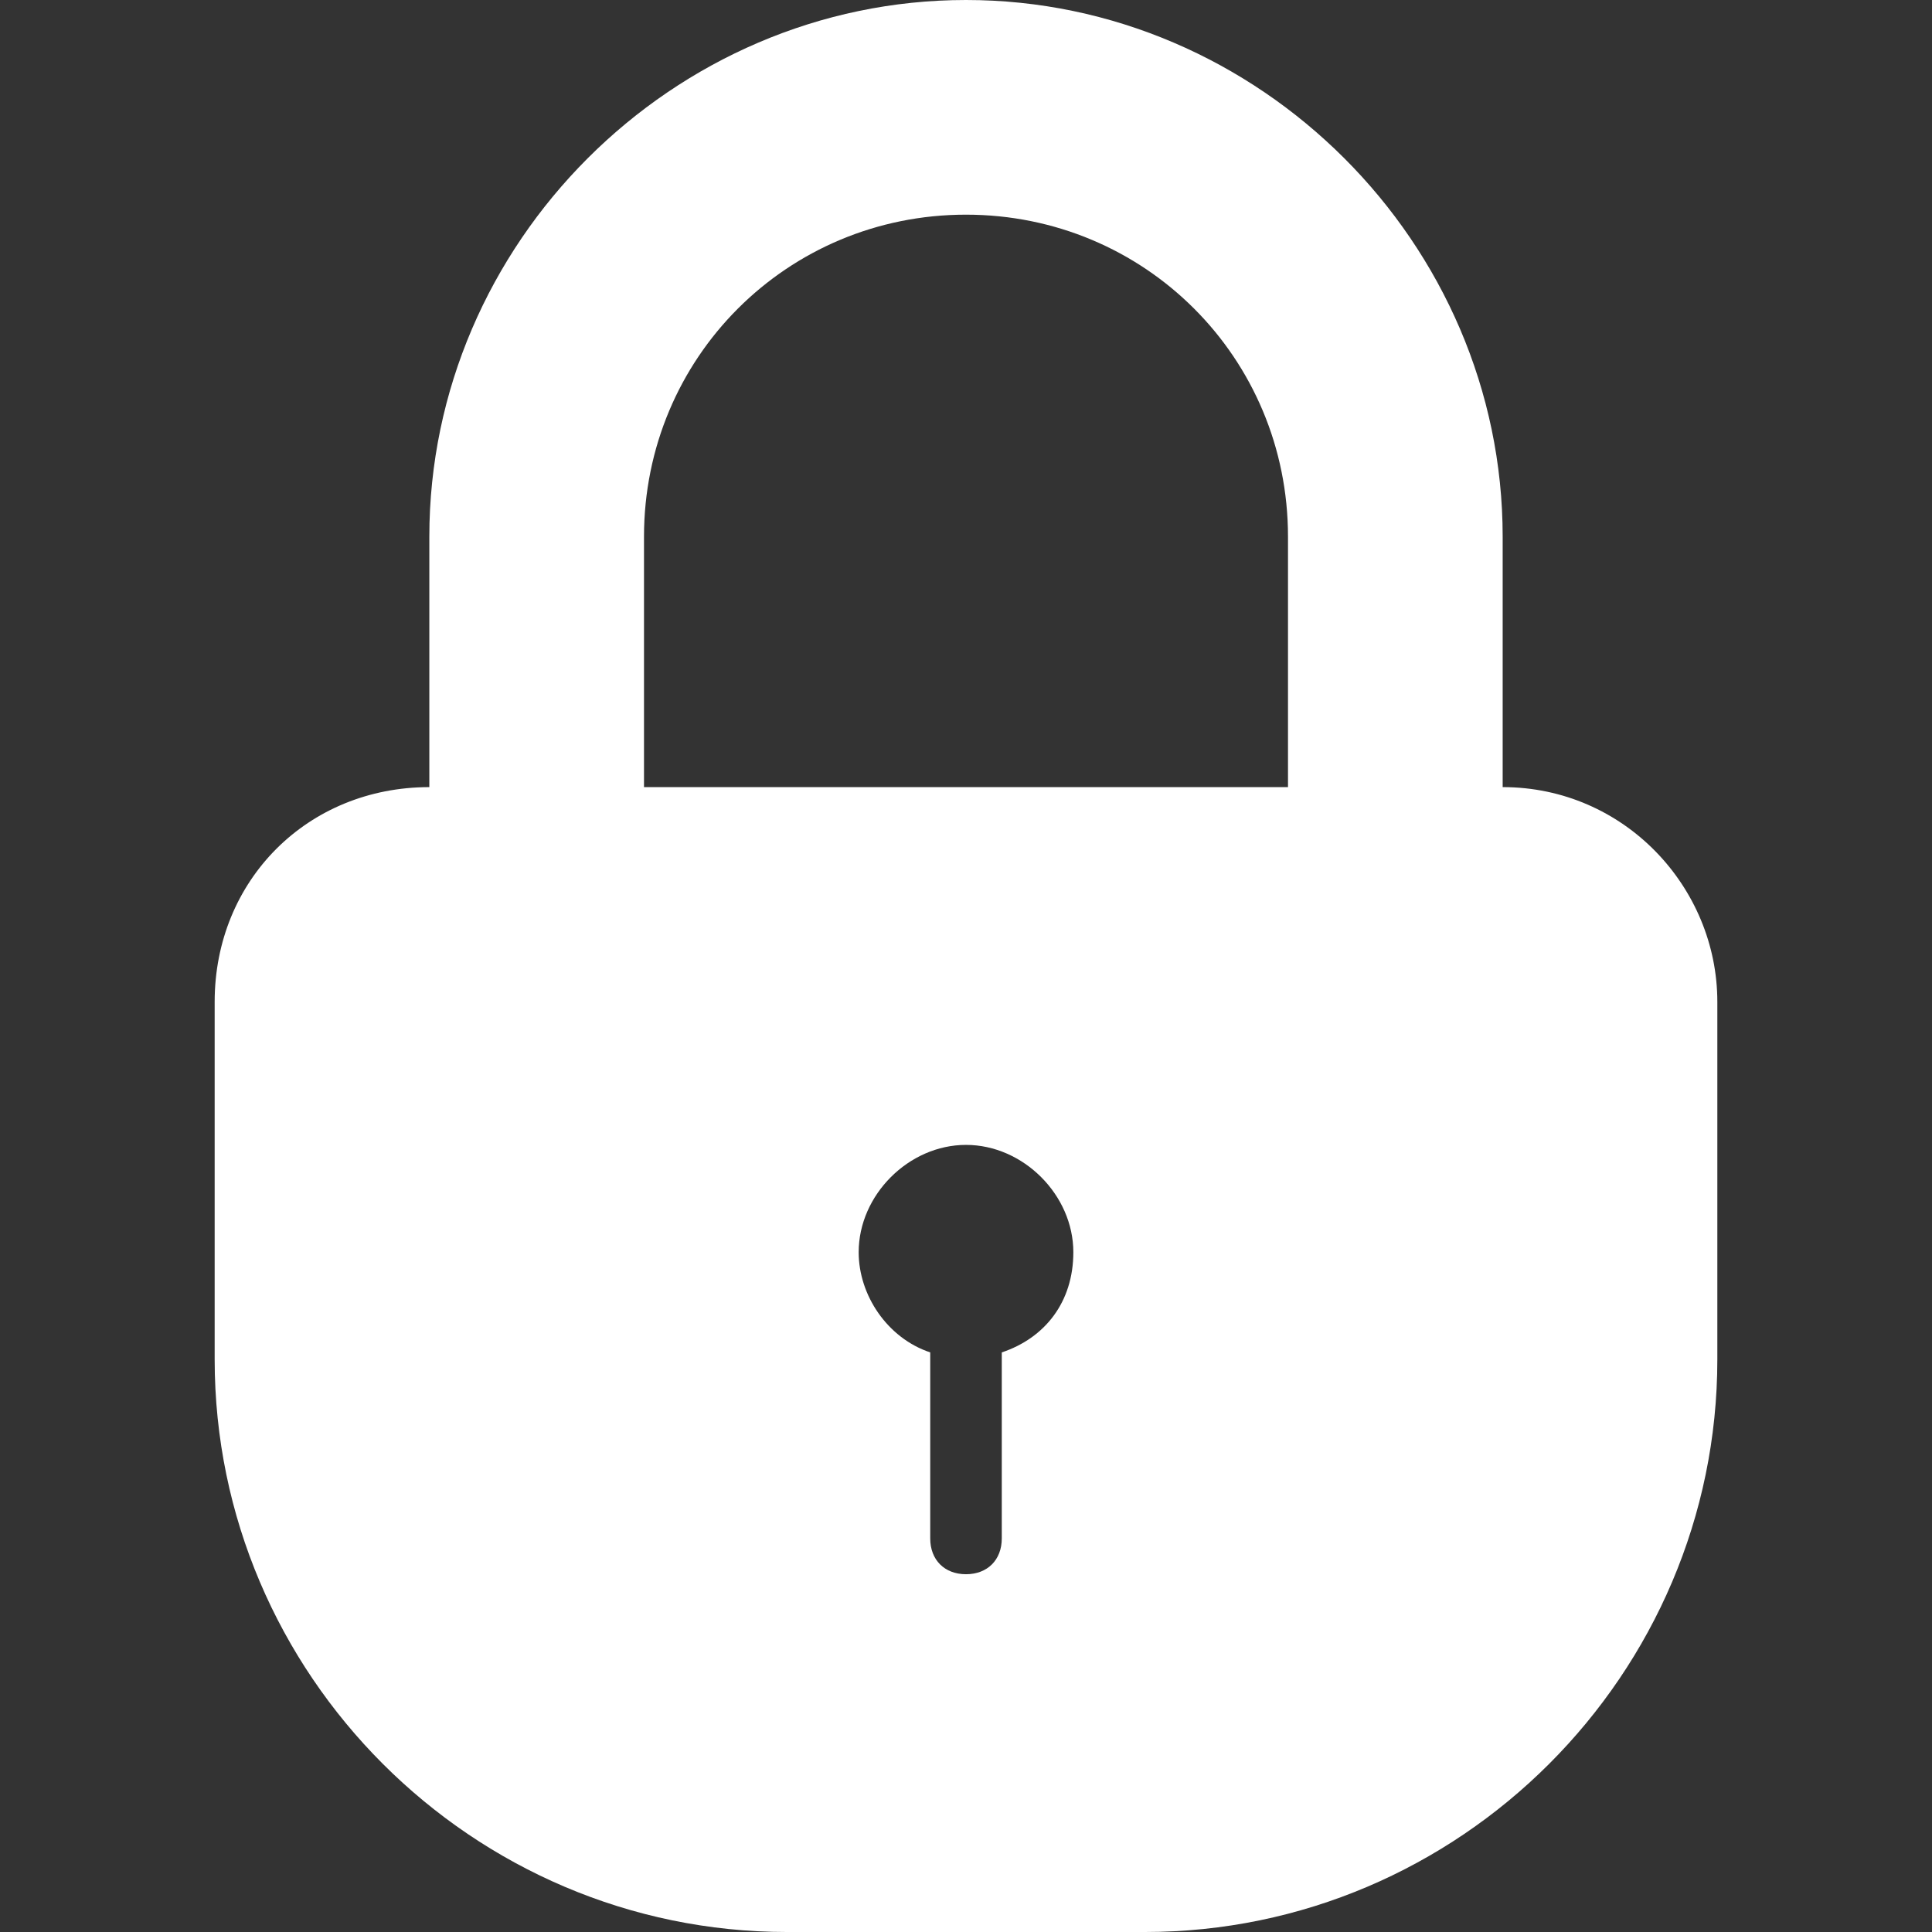<?xml version="1.0" encoding="iso-8859-1"?>
<!-- Generator: Adobe Illustrator 16.0.0, SVG Export Plug-In . SVG Version: 6.00 Build 0)  -->
<!DOCTYPE svg PUBLIC "-//W3C//DTD SVG 1.1//EN" "http://www.w3.org/Graphics/SVG/1.1/DTD/svg11.dtd">
<svg fill="#FFF" version="1.1" id="Capa_1" xmlns="http://www.w3.org/2000/svg" xmlns:xlink="http://www.w3.org/1999/xlink" x="0px" y="0px"
	 width="516.375px" height="516.375px" viewBox="0 0 516.375 516.375" style="enable-background:new 0 0 516.375 516.375;"
	 xml:space="preserve">
<rect x="0" y="0" width="516.375" height="516.375" fill="#333333" stroke="none"/>
<g>
	<path d="M401.625,210.375v-66.938C401.625,65.025,336.6,0,258.188,0C179.775,0,114.75,65.025,114.75,143.438v66.938
		c-32.513,0-57.375,24.862-57.375,57.375v95.625c0,84.15,68.85,153,153,153H306c84.15,0,153-68.85,153-153V267.75
		C459,237.15,434.138,210.375,401.625,210.375z M267.75,361.463v49.725c0,5.737-3.825,9.562-9.562,9.562s-9.562-3.825-9.562-9.562
		v-49.725c-11.475-3.825-19.125-15.301-19.125-26.775c0-15.3,13.388-28.688,28.688-28.688s28.688,13.388,28.688,28.688
		C286.875,348.075,279.225,357.638,267.75,361.463z M344.25,210.375H172.125v-66.938c0-47.812,38.25-86.062,86.062-86.062
		s86.062,38.25,86.062,86.062V210.375z"/>
</g>
<g>
</g>
<g>
</g>
<g>
</g>
<g>
</g>
<g>
</g>
<g>
</g>
<g>
</g>
<g>
</g>
<g>
</g>
<g>
</g>
<g>
</g>
<g>
</g>
<g>
</g>
<g>
</g>
<g>
</g>
</svg>
